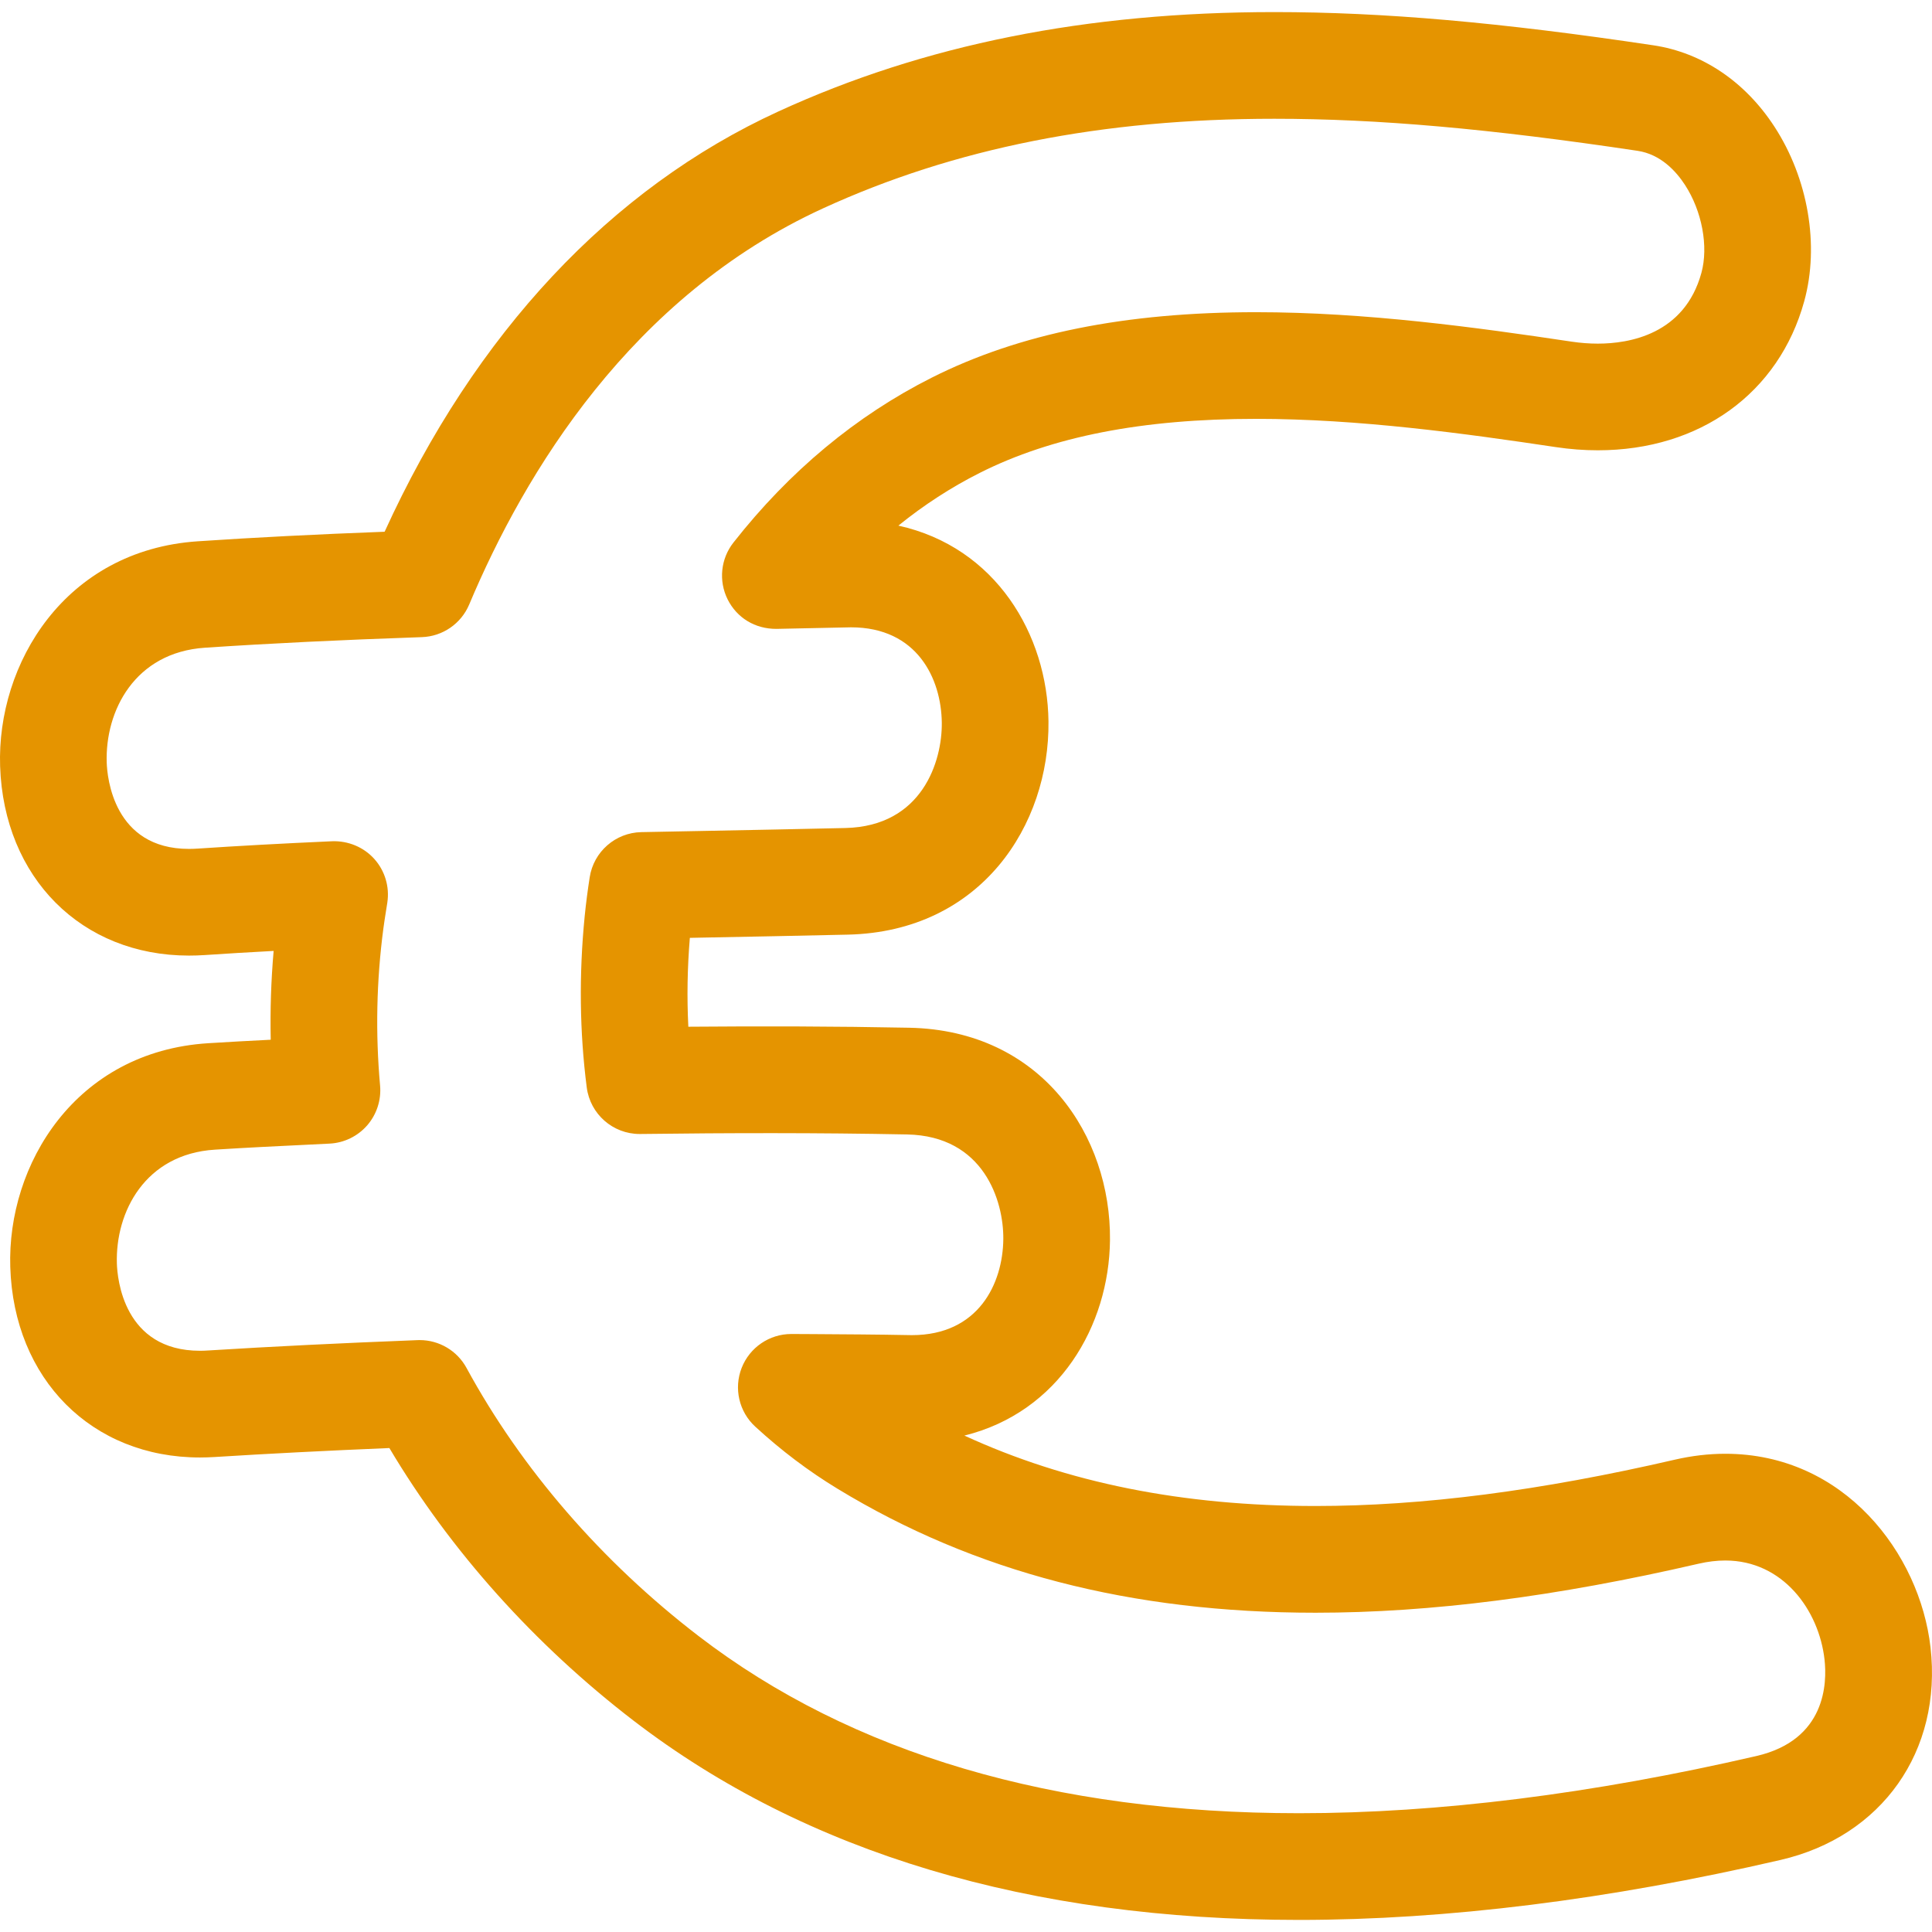 <?xml version="1.0" encoding="iso-8859-1"?>
<!-- Uploaded to: SVG Repo, www.svgrepo.com, Generator: SVG Repo Mixer Tools -->
<!DOCTYPE svg PUBLIC "-//W3C//DTD SVG 1.1//EN" "http://www.w3.org/Graphics/SVG/1.1/DTD/svg11.dtd">
<svg fill="#e59400" version="1.1" id="Capa_1" xmlns="http://www.w3.org/2000/svg"
	xmlns:xlink="http://www.w3.org/1999/xlink"
	width="800px" height="800px" viewBox="0 0 470.845 470.846"
	xml:space="preserve">
<g>
	<g>
		<path d="M420.476,354.296c-4.042,0-8.19,0.487-12.339,1.447c-32.845,7.587-61.475,11.283-87.529,11.283
			c-32.356,0-60.545-5.637-85.579-17.163c23.095-5.719,35.276-26.792,35.485-47.652c0.254-25.228-16.483-51.104-48.944-51.744
			c-17.938-0.351-35.879-0.396-53.816-0.244c-0.361-7.089-0.241-14.337,0.368-21.66l2.896-0.058
			c11.87-0.229,23.737-0.452,35.615-0.726c32.481-0.749,49.185-26.708,48.891-51.958c-0.244-21.122-12.817-42.478-36.58-47.723
			c6.22-5.035,12.839-9.328,19.822-12.845c17.601-8.871,39.634-13.175,67.359-13.175c24.974,0,50.805,3.555,73.057,6.888
			c3.423,0.515,6.855,0.774,10.217,0.774c24.867,0,44.148-13.923,50.312-36.335c3.748-13.599,0.96-29.895-7.261-42.531
			c-7.171-11.019-17.651-18.057-29.498-19.832c-37.384-5.598-65.866-8.097-92.379-8.097c-45.818,0-85.358,7.922-120.884,24.223
			c-40.845,18.74-73.895,54.062-95.953,102.422c-16.727,0.632-31.697,1.396-45.555,2.329c-32.395,2.178-48.987,29.878-48.152,54.832
			c0.917,27.164,19.839,46.133,46.024,46.133c1.265,0,2.549-0.04,3.87-0.129c5.324-0.361,10.832-0.688,16.765-1.006
			c-0.625,7.2-0.863,14.427-0.708,21.643c-5.085,0.254-10.161,0.528-15.247,0.848c-32.377,2.036-49.018,29.625-48.228,54.553
			c0.858,27.319,19.87,46.408,46.237,46.408c1.191,0,2.392-0.041,3.625-0.117c13.066-0.822,27.043-1.533,42.528-2.184
			c14.876,25.024,35.333,47.875,59.539,66.461c41.957,32.204,96.518,48.54,162.16,48.54c0.01,0,0.01,0,0.021,0
			c35.892,0,75.357-4.91,117.296-14.609c24.761-5.718,39.461-26.553,36.572-51.836C467.87,378.589,449.461,354.296,420.476,354.296z
			 M428.053,427.957c-40.02,9.247-77.511,13.939-111.441,13.939c-0.006,0-0.016,0-0.016,0c-59.788,0-109.019-14.523-146.332-43.168
			c-23.618-18.129-43.181-40.726-56.568-65.349c-2.278-4.194-6.667-6.789-11.42-6.789c-0.165,0-0.333,0.005-0.503,0.01
			c-18.887,0.736-35.584,1.559-51.039,2.523c-0.675,0.046-1.341,0.071-1.996,0.071c-18.641,0-20.139-17.682-20.253-21.226
			c-0.396-12.634,6.906-26.721,23.884-27.787c7.805-0.497,15.615-0.873,23.425-1.249l4.524-0.224
			c3.534-0.173,6.843-1.782,9.171-4.448c2.321-2.676,3.453-6.175,3.141-9.699c-1.147-12.71-0.878-25.593,0.803-38.277
			c0.18-1.368,0.398-2.745,0.617-4.123l0.345-2.188c0.582-3.85-0.579-7.76-3.184-10.656c-2.6-2.89-6.381-4.431-10.255-4.299
			c-12.51,0.562-22.925,1.133-32.778,1.793c-0.729,0.048-1.43,0.073-2.128,0.073c-18.397,0-19.921-17.499-20.04-21.008
			c-0.427-12.687,6.875-26.872,23.915-28.022c15.788-1.059,33.081-1.902,52.877-2.58c5.07-0.17,9.58-3.275,11.545-7.95
			c13.545-32.207,39.497-75.101,86.186-96.524c32.047-14.706,68.042-21.856,110.037-21.856c25.166,0,52.466,2.41,88.52,7.81
			c5.631,0.843,9.394,4.981,11.552,8.305c4.164,6.391,5.769,15.019,4.002,21.455c-4.129,14.992-17.596,17.231-25.248,17.231
			c-2.066,0-4.215-0.165-6.362-0.482c-23.182-3.473-50.155-7.18-76.911-7.18c-31.885,0-57.747,5.22-79.059,15.957
			c-18.403,9.27-34.663,22.795-48.327,40.195c-3.1,3.95-3.646,9.333-1.409,13.832c2.247,4.491,6.663,7.221,11.898,7.195
			l18.164-0.381c16.141,0,22.011,12.522,22.135,23.245c0.109,9.329-4.718,25.235-23.499,25.667c-11.834,0.27-23.676,0.5-35.51,0.729
			l-14.216,0.274c-6.312,0.125-11.621,4.769-12.588,11.015c-0.49,3.15-0.901,6.307-1.219,9.482
			c-1.409,14.224-1.236,28.27,0.505,41.741c0.843,6.484,6.37,11.329,12.891,11.329c0.063,0,0.114,0,0.172,0
			c21.653-0.274,43.32-0.314,64.993,0.111c18.714,0.366,23.554,16.199,23.462,25.492c-0.106,10.801-6.007,23.419-22.294,23.419
			l-0.65-0.01c-7.892-0.152-15.78-0.193-23.664-0.244l-4.977-0.025c-0.025,0-0.051,0-0.079,0c-5.339,0-10.143,3.271-12.098,8.247
			c-1.965,5.002-0.65,10.699,3.311,14.335c6.38,5.85,12.928,10.801,20.04,15.127c33.421,20.338,71.528,30.22,116.509,30.22
			c28.046,0,58.595-3.91,93.384-11.954c2.225-0.513,4.408-0.771,6.479-0.771c14.062,0,22.811,12.126,24.172,24.1
			C445.303,410.174,445.008,424.037,428.053,427.957z"/>
	</g>
</g>
</svg>
